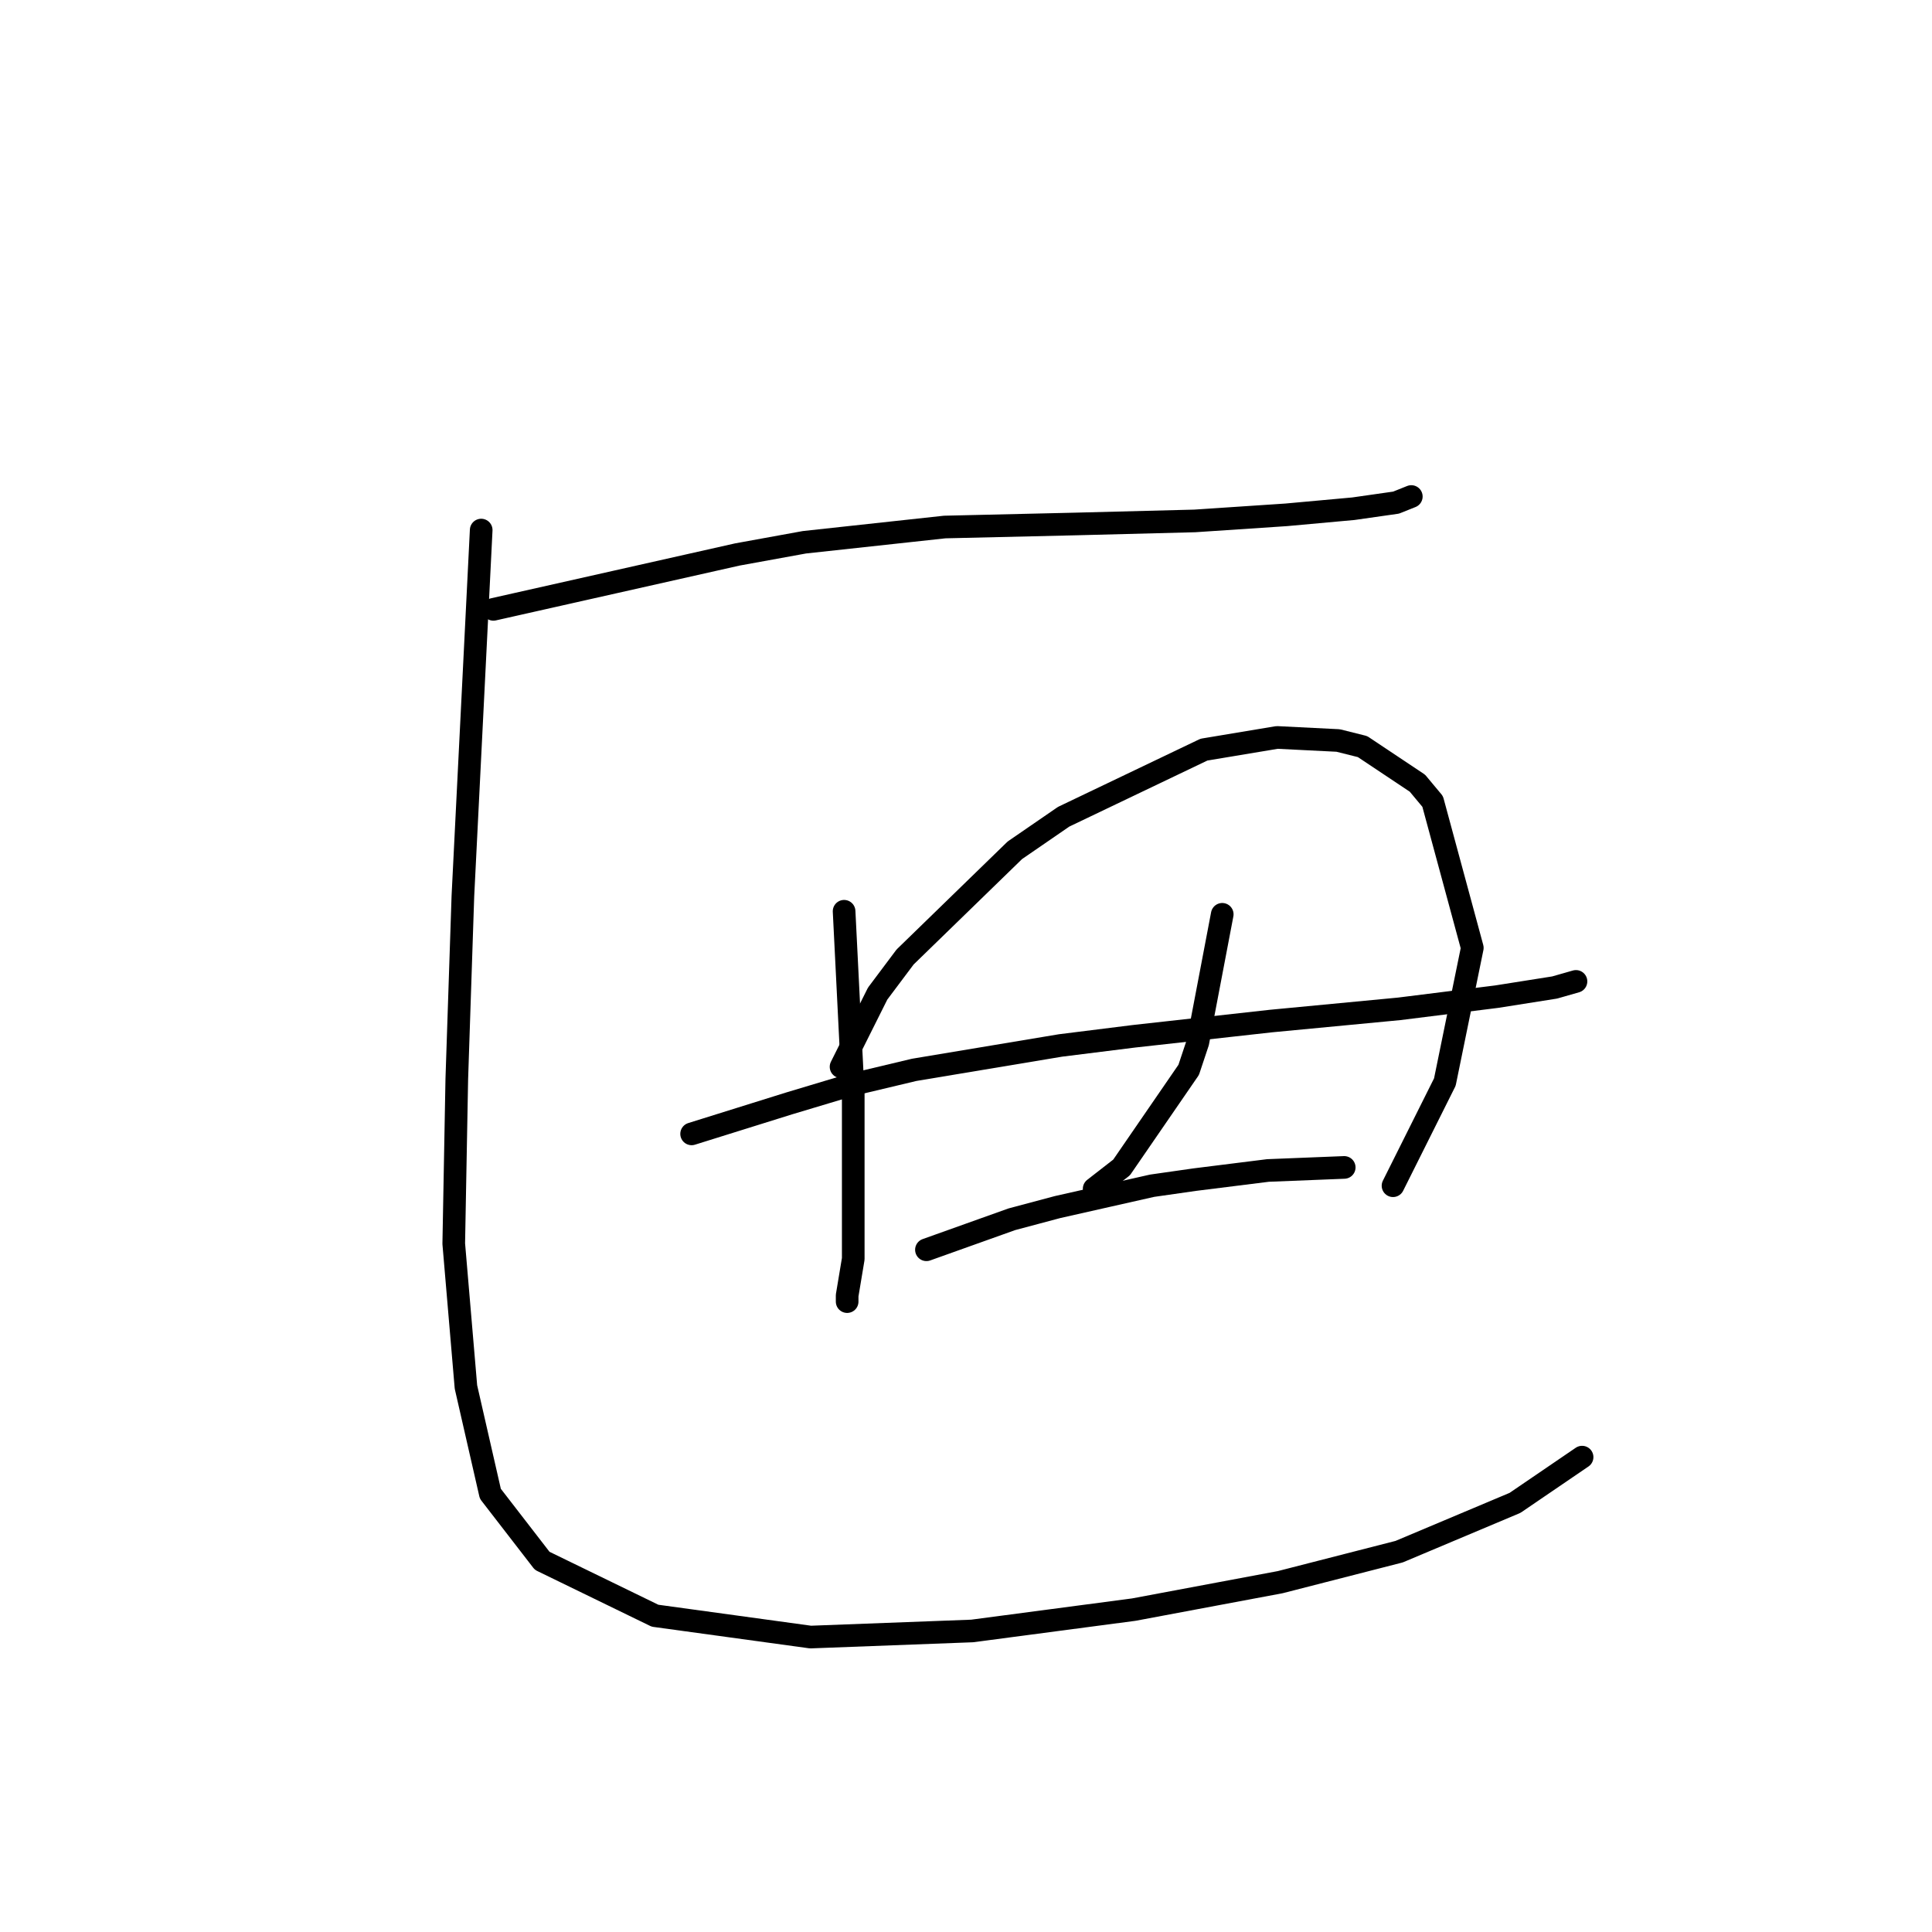<?xml version="1.0" standalone="no"?>
    <svg width="256" height="256" xmlns="http://www.w3.org/2000/svg" version="1.1">
    <polyline stroke="black" stroke-width="3" stroke-linecap="round" fill="transparent" stroke-linejoin="round" points="65.377 80.743 81.54 77.106 97.704 73.47 106.594 71.853 125.181 69.833 142.557 69.429 158.316 69.025 170.439 68.217 179.328 67.408 184.986 66.6 187.006 65.792 187.006 65.792 " />
        <polyline stroke="black" stroke-width="3" stroke-linecap="round" fill="transparent" stroke-linejoin="round" points="63.761 70.237 62.549 94.482 61.336 118.727 60.528 142.972 60.124 164.792 61.74 183.784 64.973 197.927 71.842 206.817 86.794 214.09 107.402 216.919 128.818 216.111 150.234 213.282 169.63 209.646 185.39 205.605 200.745 199.139 209.635 193.078 209.635 193.078 " />
        <polyline stroke="black" stroke-width="3" stroke-linecap="round" fill="transparent" stroke-linejoin="round" points="111.847 120.747 112.251 128.829 112.655 136.911 113.059 144.992 113.059 158.327 113.059 166.813 112.251 171.662 112.251 172.47 112.251 172.47 " />
        <polyline stroke="black" stroke-width="3" stroke-linecap="round" fill="transparent" stroke-linejoin="round" points="111.443 141.356 113.867 136.507 116.292 131.658 119.928 126.809 134.475 112.666 140.941 108.221 159.528 99.331 169.226 97.715 177.308 98.119 180.541 98.927 187.814 103.776 189.835 106.2 195.088 125.596 191.451 143.376 184.582 157.115 184.582 157.115 " />
        <polyline stroke="black" stroke-width="3" stroke-linecap="round" fill="transparent" stroke-linejoin="round" points="91.643 150.245 98.108 148.225 104.573 146.205 112.655 143.78 121.141 141.76 140.537 138.527 150.234 137.315 168.418 135.294 185.39 133.678 198.32 132.062 205.998 130.849 208.826 130.041 208.826 130.041 " />
        <polyline stroke="black" stroke-width="3" stroke-linecap="round" fill="transparent" stroke-linejoin="round" points="161.953 121.151 160.337 129.637 158.72 138.123 157.508 141.76 148.618 154.69 144.981 157.519 144.981 157.519 " />
        <polyline stroke="black" stroke-width="3" stroke-linecap="round" fill="transparent" stroke-linejoin="round" points="122.757 165.601 128.414 163.58 134.071 161.56 140.132 159.943 152.659 157.115 158.316 156.307 168.014 155.094 178.116 154.69 178.116 154.69 " />
        </svg>